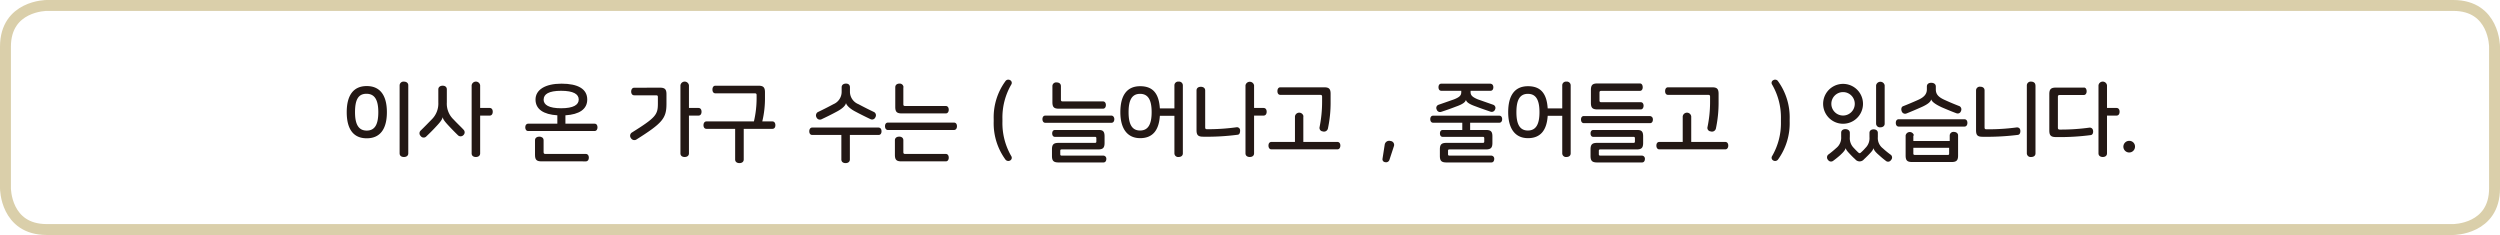 <svg xmlns="http://www.w3.org/2000/svg" viewBox="0 0 343.64 32.3"><defs><style>.cls-1{fill:#231815;}.cls-2{fill:none;stroke:#dacfaa;stroke-width:1.5px;}</style></defs><title>자산 2</title><g id="레이어_2" data-name="레이어 2"><g id="레이어_1-2" data-name="레이어 1"><path class="cls-1" d="M53.18,15.42c0,2.33-.94,3.59-2.77,3.59s-2.75-1.26-2.75-3.59.93-3.59,2.75-3.59S53.18,13.09,53.18,15.42Zm-4.38,0c0,1.63.46,2.53,1.61,2.53S52,17.05,52,15.42s-.46-2.53-1.63-2.53S48.8,13.79,48.8,15.42Zm7.32-3.69v9.35c0,.35-.28.5-.6.5s-.59-.15-.59-.5V11.73a.53.53,0,0,1,.59-.51C55.84,11.22,56.12,11.38,56.12,11.73Z"/><path class="cls-1" d="M61.42,12.29v1.79a3,3,0,0,0,.94,2.36c.47.51,1,1,1.35,1.38a.51.51,0,0,1,0,.74.53.53,0,0,1-.73.06c-.36-.35-.76-.75-1.21-1.23-.68-.72-.87-1-.92-1.29h0c-.06.29-.24.59-.92,1.31-.44.48-.87.9-1.37,1.38a.5.5,0,0,1-.74-.1.51.51,0,0,1,0-.74c.52-.5,1-1,1.5-1.51a3.06,3.06,0,0,0,.93-2.36V12.29c0-.35.29-.51.6-.51S61.42,11.94,61.42,12.29ZM66,11.73v3.11h1.3c.3,0,.43.23.43.52s-.13.53-.43.53H66v5.19c0,.35-.28.5-.59.5s-.58-.15-.58-.5V11.73a.59.59,0,0,1,1.17,0Z"/><path class="cls-1" d="M80.72,13.68c0,1.33-1.09,2.05-3,2.17V17h4c.29,0,.41.24.41.5s-.12.51-.41.51H72.61c-.28,0-.41-.23-.41-.51s.13-.5.41-.5h4V15.85c-1.91-.12-3-.84-3-2.17s1.32-2.18,3.57-2.18S80.72,12.22,80.72,13.68Zm-6,5.6v1.63c0,.18.07.25.25.25h5.56c.28,0,.41.23.41.51s-.13.51-.41.51H74.44c-.68,0-.9-.21-.9-.9v-2c0-.35.29-.5.59-.5S74.72,18.93,74.72,19.28Zm0-5.6c0,.74.73,1.2,2.41,1.2s2.42-.46,2.42-1.2-.73-1.2-2.42-1.2S74.73,12.94,74.73,13.68Z"/><path class="cls-1" d="M90.7,12.05c.69,0,.91.22.91.9v1.33c0,2-.58,2.66-4.17,4.92a.54.54,0,0,1-.71-.21.53.53,0,0,1,.09-.75c3.31-2.07,3.61-2.46,3.61-4v-.9c0-.18-.06-.24-.25-.24h-3c-.29,0-.42-.24-.42-.51s.13-.53.42-.53Zm4-.32v3.11H96c.3,0,.43.23.43.52s-.13.53-.43.53H94.7v5.19c0,.35-.28.5-.59.5s-.58-.15-.58-.5V11.73a.59.59,0,0,1,1.17,0Z"/><path class="cls-1" d="M103.63,16.69A13.87,13.87,0,0,0,104,13.5v-.42c0-.19-.06-.25-.25-.25H98.35c-.3,0-.42-.24-.42-.52s.12-.53.42-.53h5.89c.68,0,.91.22.91.9v.76a13.45,13.45,0,0,1-.37,3.25h1.39c.28,0,.41.24.41.52s-.13.5-.41.5h-3.94v4.21c0,.35-.28.5-.59.5s-.59-.15-.59-.5V17.71H97.11c-.28,0-.41-.23-.41-.5s.13-.52.41-.52Z"/><path class="cls-1" d="M121.17,18.05c0,.27-.12.5-.41.5h-3.94v3.37c0,.35-.28.5-.59.5s-.58-.15-.58-.5V18.55h-4c-.28,0-.41-.23-.41-.5s.13-.52.41-.52h9.06C121.05,17.53,121.17,17.77,121.17,18.05Zm-4.34-6v.6A1.85,1.85,0,0,0,118,14.32c.8.43,1.51.78,2.16,1.09a.51.51,0,0,1,.17.7.49.49,0,0,1-.67.27c-.76-.36-1.48-.72-2.17-1.09s-1.15-.84-1.2-1.13h0c-.07.32-.4.71-1.21,1.15s-1.41.73-2.17,1.09a.51.51,0,0,1-.68-.27.54.54,0,0,1,.18-.72c.65-.31,1.35-.66,2.15-1.09a1.84,1.84,0,0,0,1.13-1.71V12c0-.36.29-.51.6-.51S116.83,11.65,116.83,12Z"/><path class="cls-1" d="M131.54,17.35c0,.28-.13.52-.42.52h-9.06c-.28,0-.41-.24-.41-.52s.13-.5.41-.5h9.06C131.41,16.85,131.54,17.07,131.54,17.35Zm-7.37,1.93v1.63c0,.18.07.25.25.25H130c.28,0,.41.23.41.51s-.13.51-.41.51h-6.09c-.68,0-.9-.21-.9-.9v-2c0-.35.29-.5.59-.5S124.17,18.93,124.17,19.28Zm0-7.27v2.32c0,.18.07.24.25.24H130c.28,0,.41.24.41.51s-.13.51-.41.51h-6.05c-.68,0-.89-.22-.89-.9V12c0-.36.28-.51.59-.51A.51.51,0,0,1,124.19,12Z"/><path class="cls-1" d="M139,11.63a9,9,0,0,0-1.21,4.7v.42a9,9,0,0,0,1.21,4.7.42.42,0,0,1-.15.61.5.5,0,0,1-.67-.16,8.45,8.45,0,0,1-1.59-5.21v-.3a8.4,8.4,0,0,1,1.59-5.2.48.48,0,0,1,.67-.17A.42.42,0,0,1,139,11.63Z"/><path class="cls-1" d="M153.17,16.38c0,.27-.13.5-.4.5h-9.08c-.27,0-.4-.23-.4-.5s.13-.49.4-.49h9.08C153,15.89,153.17,16.11,153.17,16.38Zm-1.34,2.37v.89c0,.68-.22.9-.9.9h-5c-.13,0-.19.05-.19.18v.49c0,.12.06.18.19.18h5.75a.42.42,0,0,1,.39.47c0,.25-.13.47-.39.47h-6.17c-.69,0-.91-.22-.91-.9v-.89c0-.68.22-.9.91-.9h5c.13,0,.19-.06.19-.18V19a.17.17,0,0,0-.19-.19H145c-.25,0-.37-.22-.37-.47s.12-.47.37-.47h6C151.61,17.85,151.83,18.07,151.83,18.75Zm-6-6.9V13.7c0,.18.07.24.25.24h5.53c.27,0,.4.23.4.5s-.13.5-.4.5h-6.06c-.68,0-.89-.22-.89-.9V11.85a.51.51,0,0,1,.58-.52C145.55,11.33,145.83,11.48,145.83,11.85Z"/><path class="cls-1" d="M162.59,11.73v9.35c0,.35-.28.5-.59.5a.51.51,0,0,1-.57-.5V15.92h-2c-.13,2-1,3.07-2.71,3.07S154,17.75,154,15.42s.92-3.57,2.72-3.57,2.58,1.06,2.71,3.05h2V11.73a.51.51,0,0,1,.57-.51A.52.52,0,0,1,162.59,11.73Zm-7.46,3.69c0,1.63.45,2.52,1.58,2.52s1.59-.89,1.59-2.52-.45-2.52-1.59-2.52S155.13,13.79,155.13,15.42Z"/><path class="cls-1" d="M165.66,12.44v5.07c0,.18.07.25.25.25a28.6,28.6,0,0,0,4.08-.27.43.43,0,0,1,.47.45c0,.29-.07.55-.33.58a32.3,32.3,0,0,1-4.75.27c-.69,0-.91-.22-.91-.9V12.44c0-.36.28-.51.59-.51S165.66,12.08,165.66,12.44Zm6.72-.71v3.11h1.29c.31,0,.44.23.44.52s-.13.53-.44.53h-1.29v5.19c0,.35-.28.5-.59.5s-.59-.15-.59-.5V11.73a.6.6,0,0,1,1.18,0Z"/><path class="cls-1" d="M179.15,16v3.51h4.68c.28,0,.41.23.41.5s-.13.52-.41.52h-9.06c-.28,0-.41-.24-.41-.52s.13-.5.41-.5H178V16a.59.59,0,0,1,1.17,0ZM182,12c.68,0,.9.21.9.9V14a17,17,0,0,1-.37,3.67.55.55,0,0,1-.72.39.48.48,0,0,1-.43-.57,17.64,17.64,0,0,0,.35-3.52v-.68c0-.18-.07-.25-.25-.25H176c-.29,0-.41-.23-.41-.51s.12-.53.41-.53Z"/><path class="cls-1" d="M191.59,20.13l-.59,1.8a.49.49,0,0,1-.6.36.4.4,0,0,1-.36-.5l.3-1.93a.62.62,0,0,1,.79-.48A.54.54,0,0,1,191.59,20.13Z"/><path class="cls-1" d="M205.14,18.75v.89c0,.68-.22.9-.91.9h-5c-.13,0-.19.05-.19.18v.49c0,.12.06.18.19.18H205a.42.42,0,0,1,.39.47c0,.25-.13.47-.39.47h-6.17c-.69,0-.91-.22-.91-.9v-.89c0-.68.22-.9.91-.9h5c.13,0,.19-.06.19-.18V19a.17.17,0,0,0-.19-.19h-5.53c-.26,0-.37-.22-.37-.47s.11-.47.37-.47H201v-1h-4c-.27,0-.4-.22-.4-.49s.13-.48.4-.48h9.08c.27,0,.4.21.4.48s-.13.49-.4.49h-4v1h2.11C204.92,17.85,205.14,18.07,205.14,18.75Zm.13-6.76c0,.28-.13.49-.4.49h-2.73v.18c0,.44.24.68,1,1l2.11.74a.46.46,0,0,1,.26.64.49.49,0,0,1-.63.31c-.58-.2-1.27-.43-2-.71-1-.35-1.28-.61-1.38-.9h0c-.09.3-.41.58-1.39.92-.7.27-1.4.52-2,.71a.48.48,0,0,1-.63-.32.46.46,0,0,1,.26-.65l2.12-.74c.8-.32,1-.56,1-1v-.18h-2.73c-.27,0-.4-.21-.4-.49s.13-.49.4-.49h6.66C205.14,11.5,205.27,11.73,205.27,12Z"/><path class="cls-1" d="M215.9,11.73v9.35c0,.35-.28.5-.59.5a.51.51,0,0,1-.57-.5V15.92h-2c-.13,2-1,3.07-2.71,3.07s-2.72-1.24-2.72-3.57.92-3.57,2.72-3.57,2.58,1.06,2.71,3.05h2V11.73a.51.51,0,0,1,.57-.51A.52.52,0,0,1,215.9,11.73Zm-7.46,3.69c0,1.63.45,2.52,1.58,2.52s1.59-.89,1.59-2.52-.45-2.52-1.59-2.52S208.44,13.79,208.44,15.42Z"/><path class="cls-1" d="M227.2,16.43c0,.28-.13.5-.4.5h-9.08c-.27,0-.4-.22-.4-.5s.13-.48.4-.48h9.08C227.07,16,227.2,16.16,227.2,16.43Zm-1.34,2.32v.89c0,.68-.22.9-.9.9h-5c-.13,0-.19.05-.19.18v.49c0,.12.06.18.19.18h5.75a.42.42,0,0,1,.39.47c0,.25-.13.47-.39.47h-6.17c-.69,0-.91-.22-.91-.9v-.89c0-.68.22-.9.91-.9h5c.13,0,.19-.06.19-.18V19a.17.17,0,0,0-.19-.19H219c-.26,0-.37-.22-.37-.47s.11-.47.37-.47h6C225.64,17.85,225.86,18.07,225.86,18.75ZM225.8,12c0,.27-.13.49-.39.49h-5.3c-.18,0-.25.06-.25.25V13.8c0,.19.07.25.25.25h5.42c.26,0,.39.22.39.48s-.13.51-.39.51h-5.95c-.68,0-.9-.22-.9-.9V12.37c0-.68.22-.9.9-.9h5.83C225.67,11.47,225.8,11.7,225.8,12Z"/><path class="cls-1" d="M232.47,16v3.51h4.68c.28,0,.41.23.41.5s-.13.52-.41.52h-9.06c-.28,0-.41-.24-.41-.52s.13-.5.41-.5h3.21V16a.59.59,0,0,1,1.17,0Zm2.86-4c.68,0,.9.21.9.9V14a17,17,0,0,1-.37,3.67.55.55,0,0,1-.72.39.48.48,0,0,1-.44-.57,16.92,16.92,0,0,0,.36-3.52v-.68c0-.18-.07-.25-.25-.25h-5.52c-.29,0-.41-.23-.41-.51s.12-.53.41-.53Z"/><path class="cls-1" d="M244.42,11.19a8.46,8.46,0,0,1,1.58,5.2v.3a8.51,8.51,0,0,1-1.58,5.21.5.5,0,0,1-.67.16.42.42,0,0,1-.16-.61,9,9,0,0,0,1.21-4.7v-.42a9,9,0,0,0-1.21-4.7.41.41,0,0,1,.16-.61A.48.48,0,0,1,244.42,11.19Z"/><path class="cls-1" d="M256.08,14.27a2.74,2.74,0,0,1-5.48,0,2.74,2.74,0,0,1,5.48,0Zm-1.81,4v.57a1.89,1.89,0,0,0,.55,1.5c.19.21.42.44.59.6s.26.15.41,0a5.6,5.6,0,0,0,.59-.6,1.86,1.86,0,0,0,.56-1.5v-.57c0-.34.27-.49.57-.49s.58.15.58.49v.57a1.78,1.78,0,0,0,.69,1.55,11.64,11.64,0,0,0,1.12.91.49.49,0,0,1,0,.7.47.47,0,0,1-.71.11c-.33-.25-.64-.51-.9-.75-.54-.46-.73-.72-.8-1h0c-.07.27-.23.47-.75,1-.19.19-.37.37-.55.53a.77.77,0,0,1-1.21,0c-.18-.16-.37-.34-.55-.53-.52-.54-.69-.74-.76-1h0c-.08.27-.26.51-.79,1-.26.23-.57.48-.91.73a.49.49,0,0,1-.72-.1.52.52,0,0,1,0-.72,12.84,12.84,0,0,0,1.11-.91,1.81,1.81,0,0,0,.69-1.55v-.57c0-.34.28-.49.58-.49S254.27,17.91,254.27,18.25Zm-2.54-4a1.61,1.61,0,0,0,3.22,0,1.61,1.61,0,1,0-3.22,0Zm7.33-2.54V17c0,.34-.28.5-.59.5a.52.52,0,0,1-.59-.5V11.73a.6.6,0,0,1,1.18,0Z"/><path class="cls-1" d="M270.43,16.89c0,.28-.13.51-.41.51H261c-.28,0-.41-.23-.41-.51s.13-.5.41-.5H270C270.3,16.39,270.43,16.61,270.43,16.89Zm-4.34-5v.4c0,.66.35,1.05,1.18,1.43s1.4.61,2.09.88a.51.51,0,0,1,.19.66.47.47,0,0,1-.62.31c-.63-.23-1.32-.52-2-.81-1-.46-1.4-.82-1.47-1.1h0c-.08.32-.42.67-1.47,1.12-.65.29-1.31.57-1.94.82a.49.49,0,0,1-.65-.31c-.1-.24-.07-.59.19-.69.69-.27,1.33-.54,2.09-.88s1.18-.77,1.18-1.43v-.4c0-.36.28-.51.6-.51S266.09,11.53,266.09,11.89ZM263,18.62v.76H268v-.76a.51.51,0,0,1,.56-.49c.3,0,.59.16.59.49v2.75c0,.68-.22.9-.9.9h-5.41c-.69,0-.9-.22-.9-.9V18.62a.58.58,0,0,1,1.14,0Zm.19,2.68h4.54c.13,0,.19-.05.19-.18v-.8H263v.8C263,21.25,263.09,21.3,263.22,21.3Z"/><path class="cls-1" d="M272.79,12.43v5.09c0,.18.07.25.25.25a29.26,29.26,0,0,0,4.2-.26c.27,0,.45.16.47.44s-.07.55-.33.59a34.91,34.91,0,0,1-4.87.26c-.68,0-.89-.21-.89-.9V12.43a.51.51,0,0,1,.58-.51C272.51,11.92,272.79,12.07,272.79,12.43Zm7-.7v9.35c0,.35-.28.5-.6.5a.52.52,0,0,1-.59-.5V11.73a.53.53,0,0,1,.59-.51C279.5,11.22,279.78,11.38,279.78,11.73Z"/><path class="cls-1" d="M286.82,12.55c0,.28-.13.51-.41.51h-3.29c-.18,0-.25.07-.25.25v4.24c0,.18.07.26.25.26a28.63,28.63,0,0,0,4.11-.27c.28,0,.45.17.48.45s-.07.55-.33.58a32.68,32.68,0,0,1-4.78.27c-.68,0-.91-.22-.91-.9v-5c0-.68.23-.9.91-.9h3.81C286.69,12,286.82,12.27,286.82,12.55Zm2.8-.82v3.11h1.3c.3,0,.43.23.43.52s-.13.53-.43.53h-1.3v5.19c0,.35-.28.5-.58.5s-.59-.15-.59-.5V11.73a.59.59,0,0,1,1.17,0Z"/><path class="cls-1" d="M293.47,20.17a.8.8,0,1,1-.8-.81A.78.78,0,0,1,293.47,20.17Z"/><path class="cls-2" d="M6.42.75S.75.75.75,6.42V25.88s0,5.67,5.67,5.67h330.8s5.67,0,5.67-5.67V6.42s0-5.67-5.67-5.67Z"/></g></g></svg>